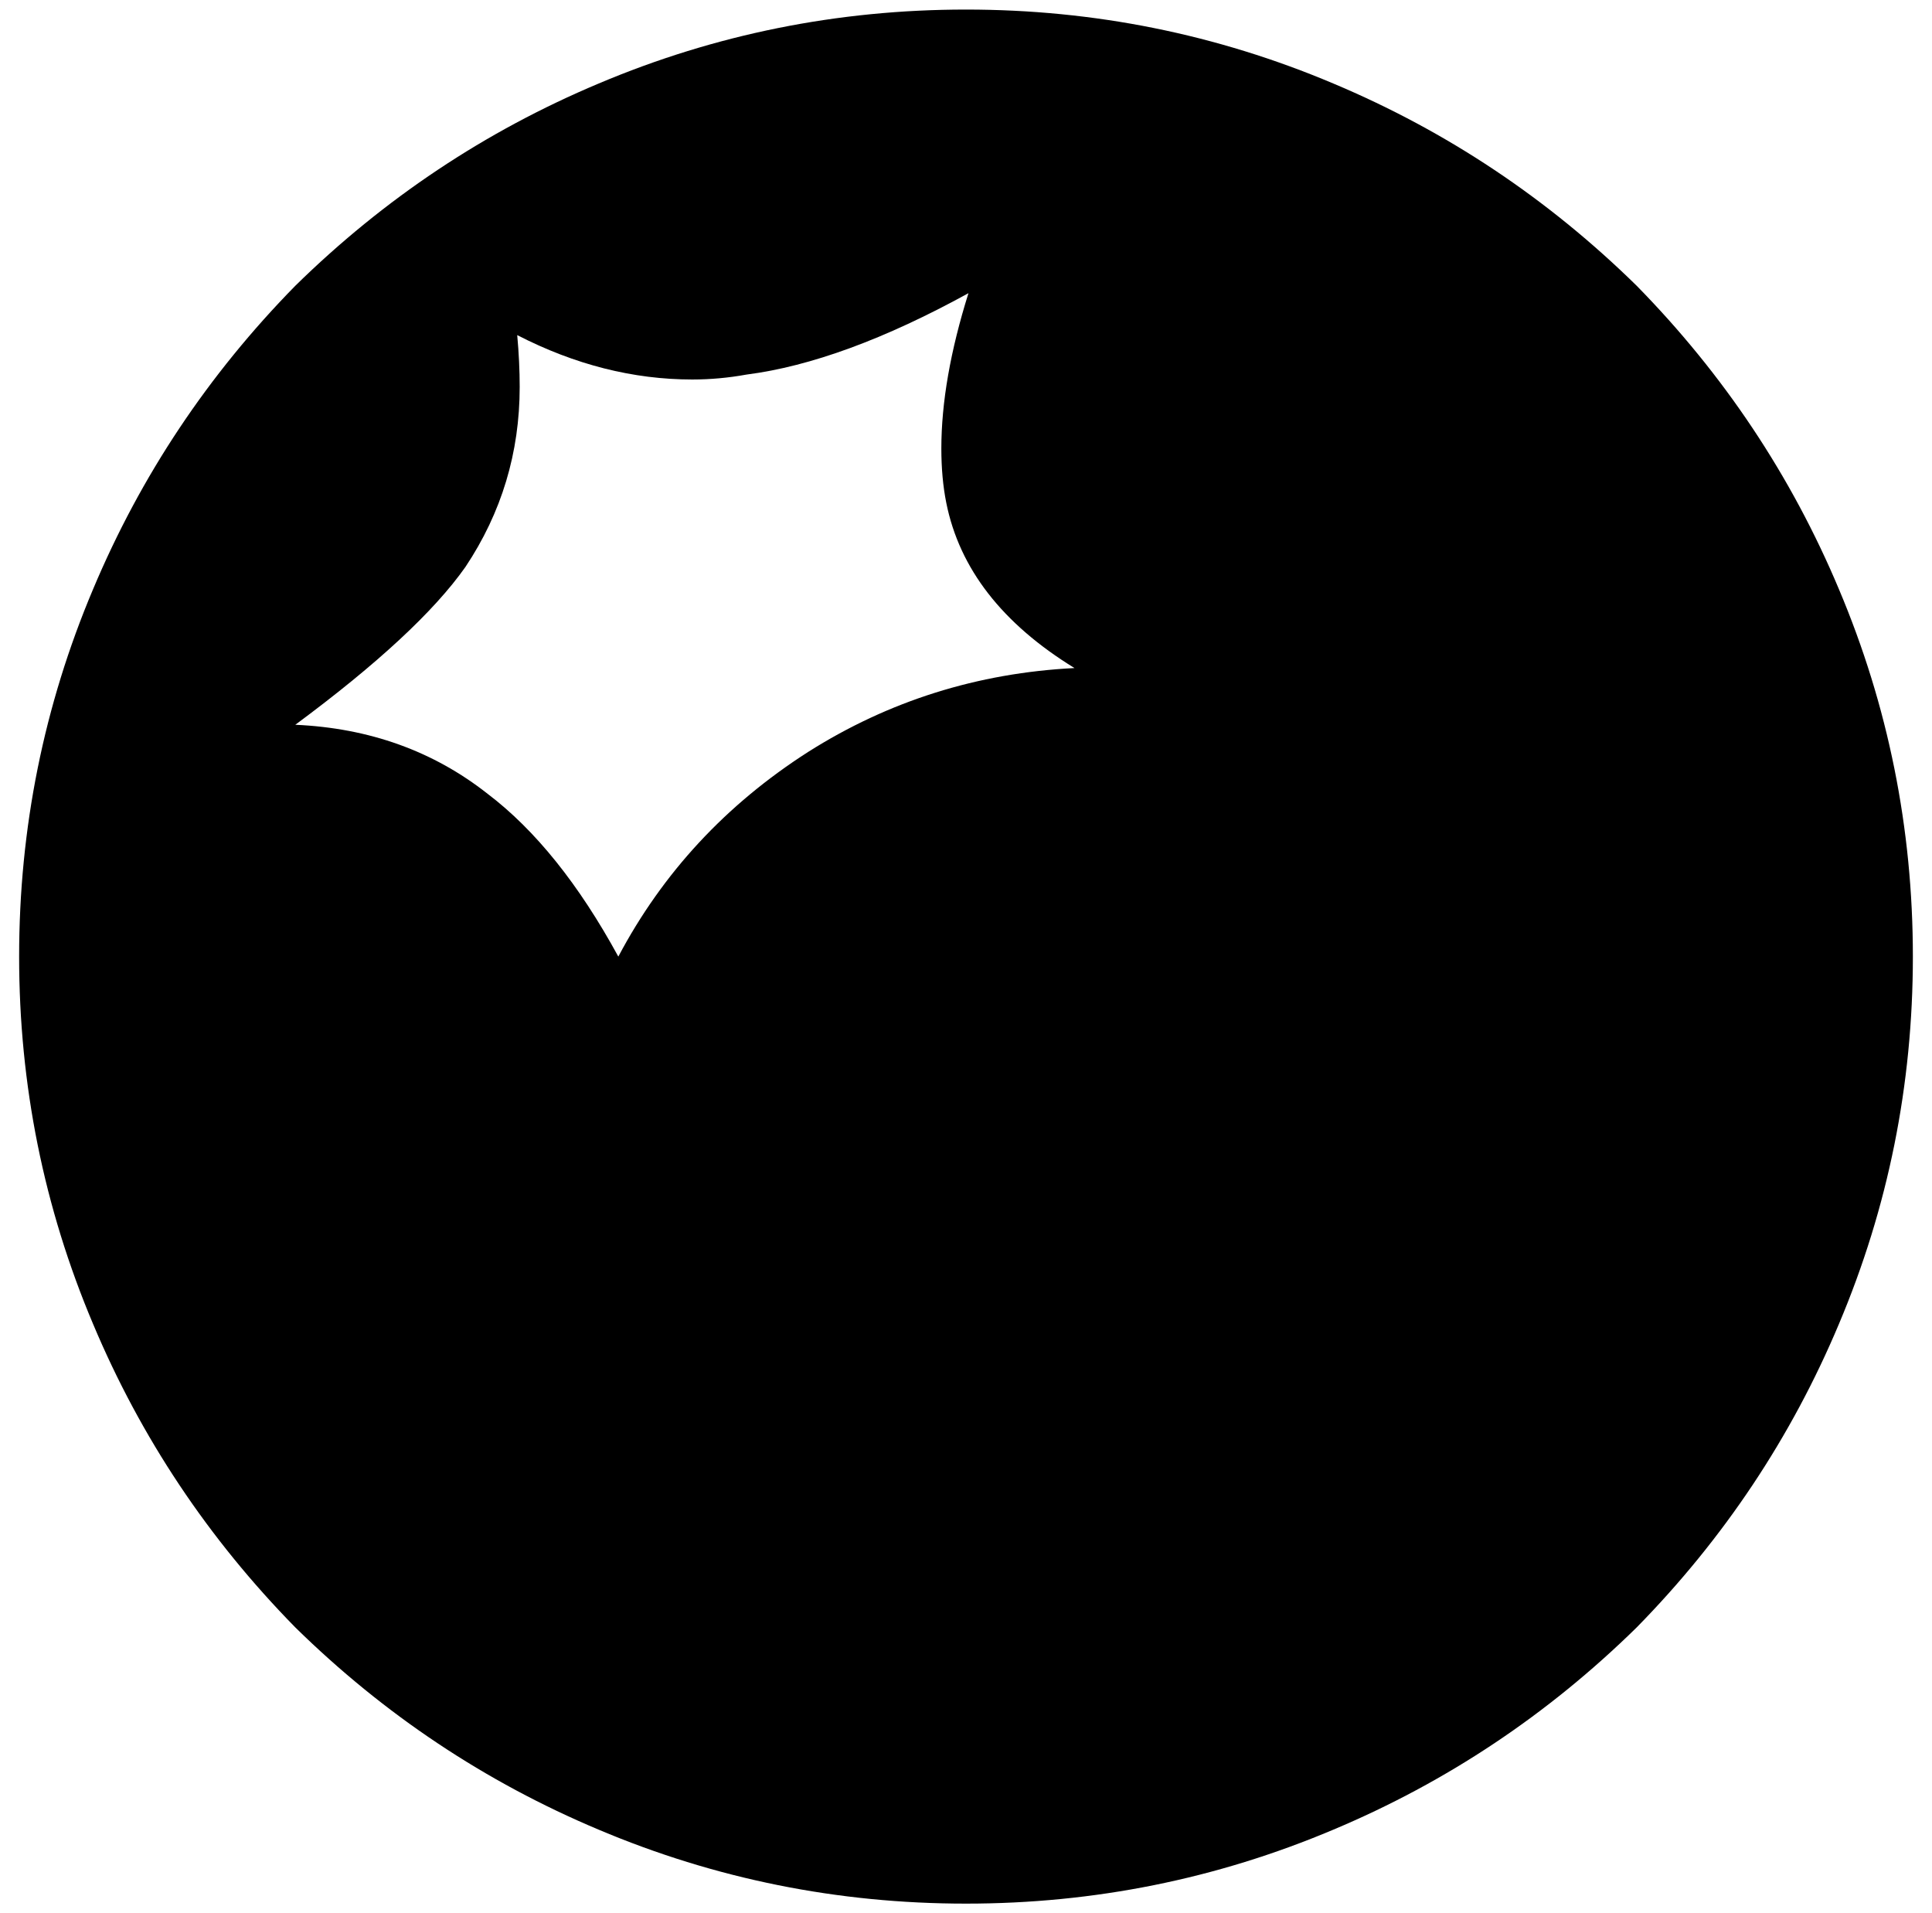 <?xml version="1.0" standalone="no"?>
<!DOCTYPE svg PUBLIC "-//W3C//DTD SVG 1.1//EN" "http://www.w3.org/Graphics/SVG/1.1/DTD/svg11.dtd" >
<svg xmlns="http://www.w3.org/2000/svg" xmlns:xlink="http://www.w3.org/1999/xlink" version="1.1" viewBox="-10 0 1010 1000">
   <path fill="currentColor"
d="M313.242 500q34.805 -65.742 99.258 -106.992q63.164 -39.961 139.219 -43.828q-56.719 -34.805 -67.031 -86.367q-2.578 -12.891 -2.578 -28.359q0 -36.094 14.18 -81.211q-65.742 36.094 -116.016 42.539q-14.18 2.578 -28.359 2.578
q-46.406 0 -91.523 -23.203q1.289 14.18 1.289 27.07q0 51.562 -28.359 94.102q-24.492 34.805 -88.945 82.5q58.008 2.578 100.547 36.094q37.383 28.359 68.32 85.078zM495 5q100.547 0 192.07 38.672q88.945 37.383 158.555 105.703
q68.32 69.609 105.703 158.555q38.672 91.523 38.672 192.07t-38.672 192.07q-37.383 88.945 -105.703 158.555q-69.609 68.32 -158.555 105.703q-91.523 38.672 -192.07 38.672t-192.07 -38.672q-88.945 -37.383 -158.555 -105.703
q-68.32 -69.609 -105.703 -158.555q-38.672 -91.523 -38.672 -192.07t38.672 -192.07q37.383 -88.945 105.703 -158.555q69.609 -68.32 158.555 -105.703q91.523 -38.672 192.07 -38.672z" />
</svg>
